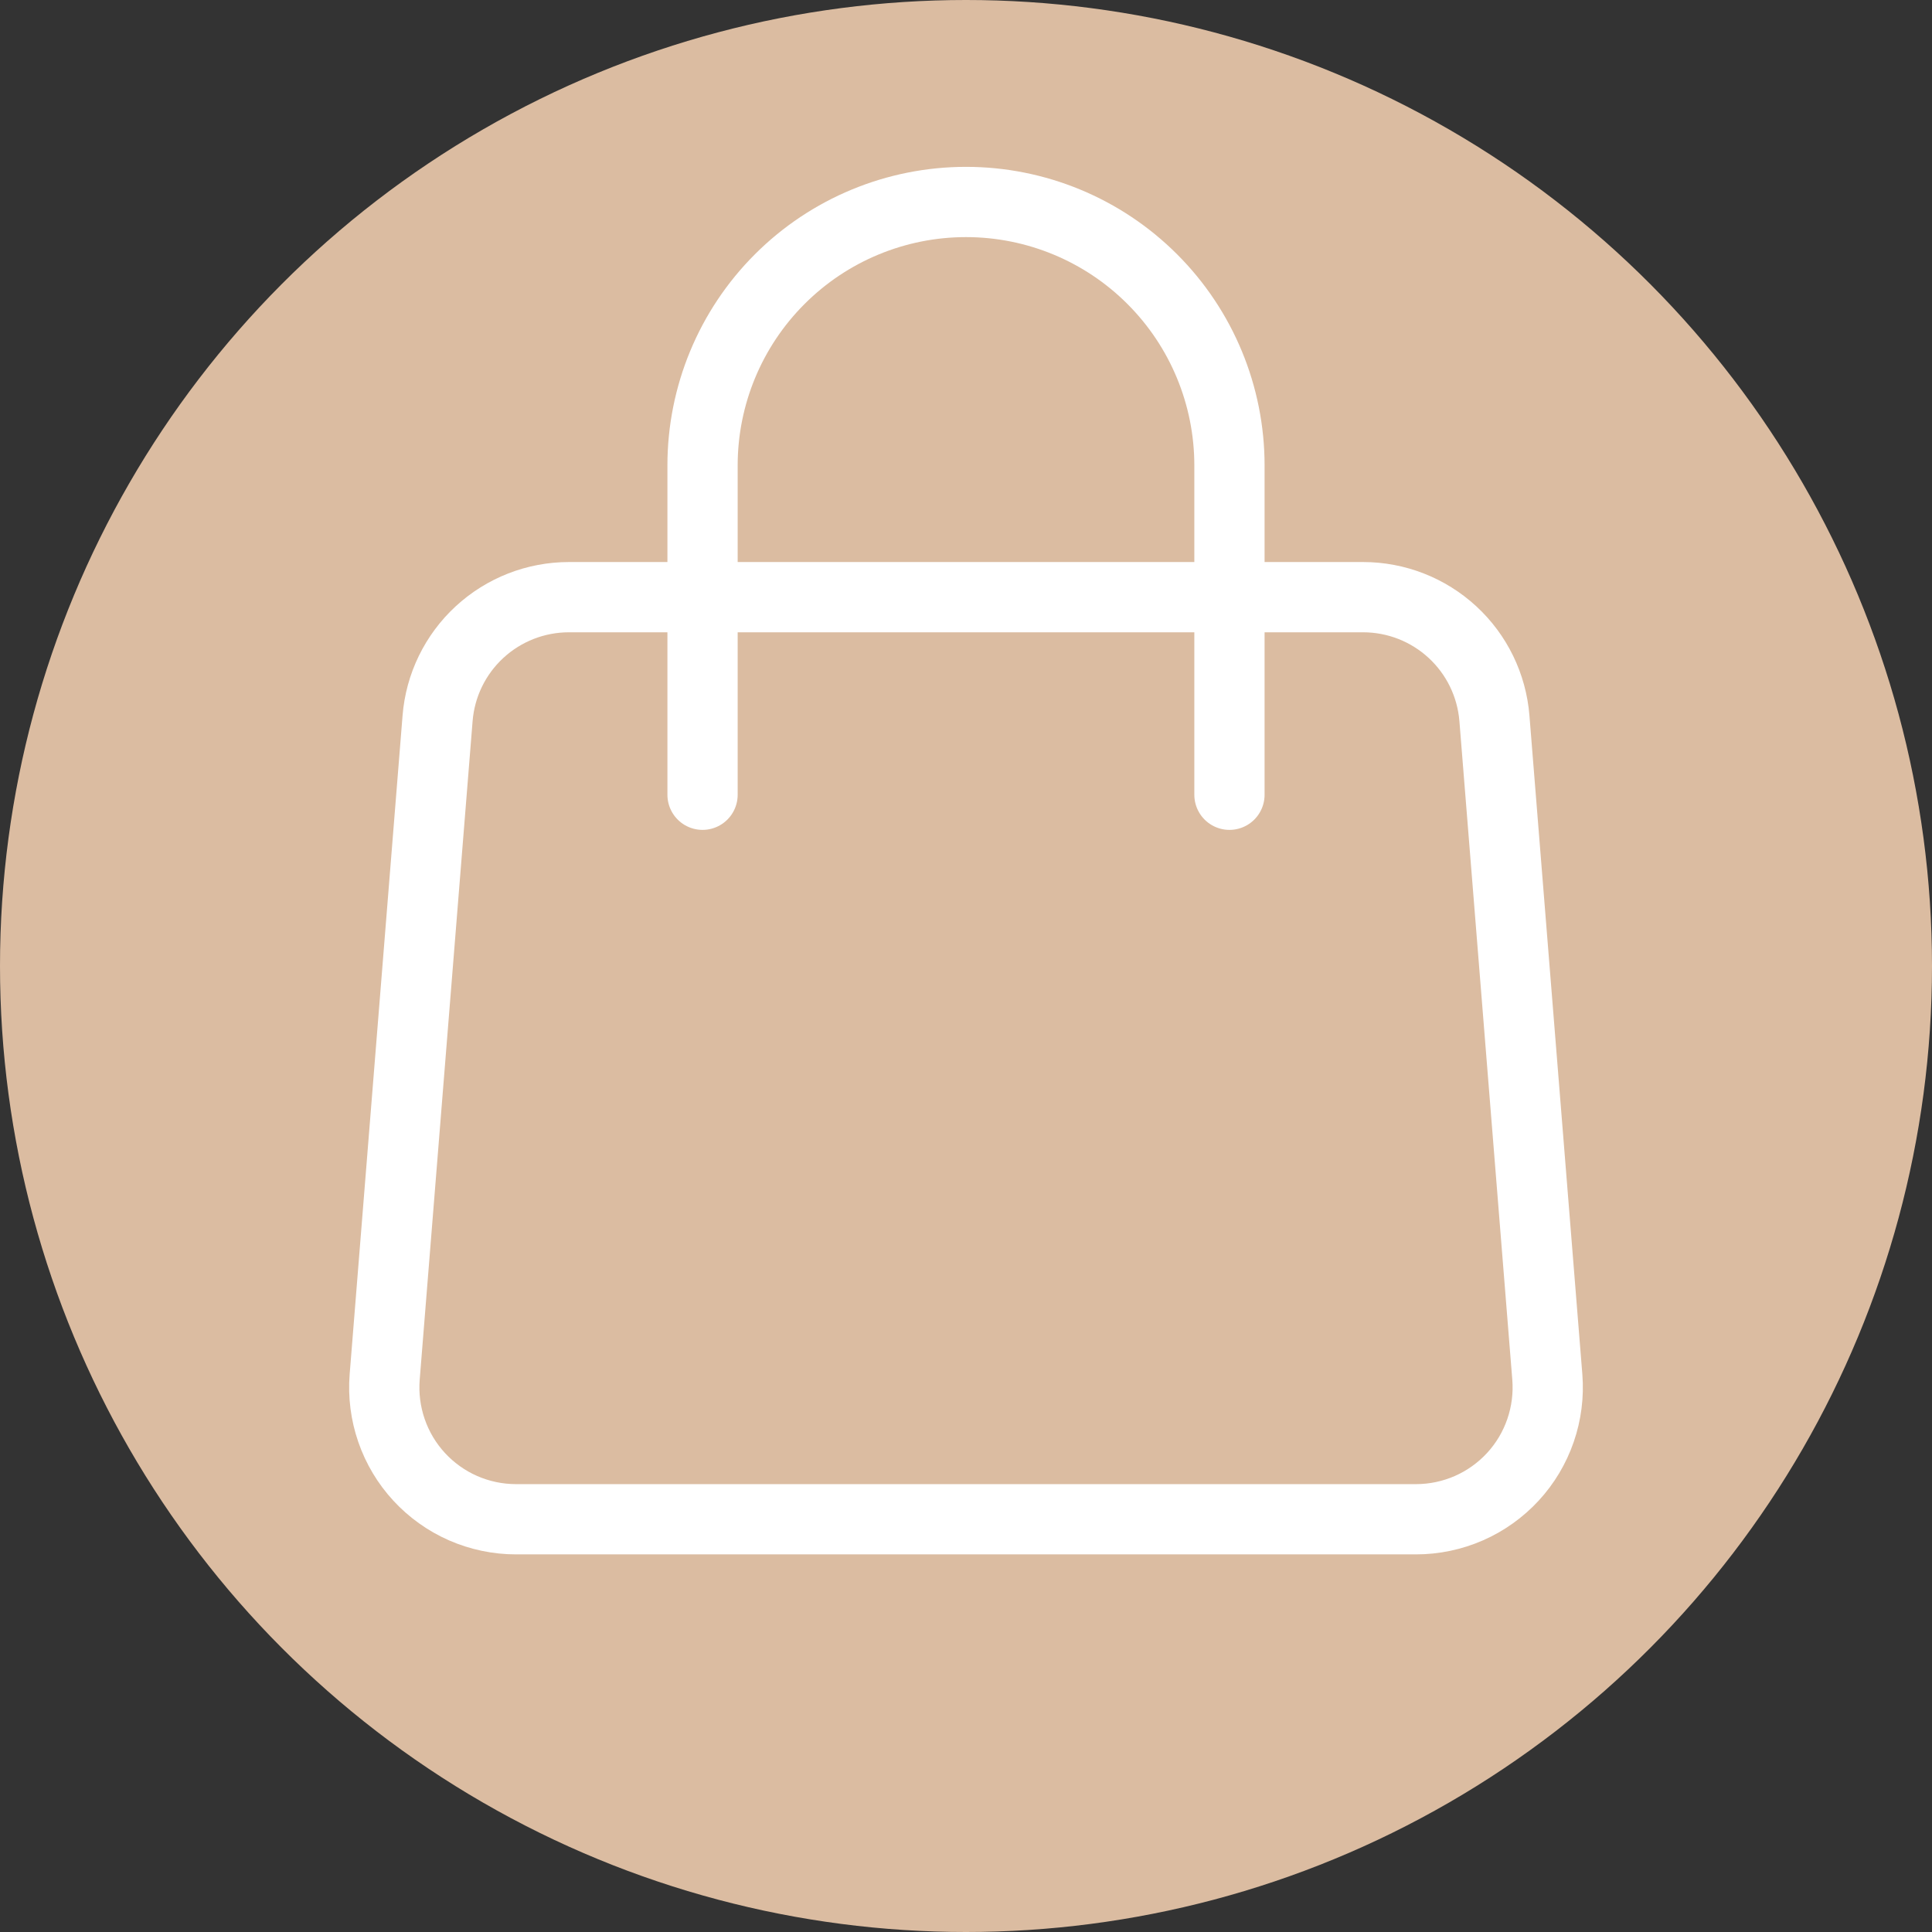 <svg width="55" height="55" viewBox="0 0 55 55" fill="none" xmlns="http://www.w3.org/2000/svg">
<rect x="0" y="0" width="55" height="55" fill="#333333" stroke="none"/>
<circle cx="27.5" cy="27.5" r="27.5" fill="#DBBCA1"/>
<path d="M12.457 20.45C12.532 19.51 12.959 18.633 13.652 17.994C14.345 17.355 15.253 17 16.196 17H38.804C39.747 17 40.655 17.355 41.348 17.994C42.041 18.633 42.468 19.51 42.543 20.45L44.049 39.2C44.09 39.716 44.024 40.235 43.855 40.724C43.686 41.214 43.418 41.663 43.067 42.043C42.716 42.423 42.29 42.727 41.816 42.935C41.342 43.142 40.83 43.25 40.312 43.25H14.688C14.171 43.25 13.658 43.142 13.184 42.935C12.71 42.727 12.284 42.423 11.933 42.043C11.582 41.663 11.314 41.214 11.145 40.724C10.976 40.235 10.91 39.716 10.951 39.2L12.457 20.45V20.45Z" stroke="white" stroke-width="2" stroke-linecap="round" stroke-linejoin="round"/>
<path d="M35 22.625V13.25C35 11.261 34.21 9.353 32.803 7.947C31.397 6.54 29.489 5.75 27.5 5.75C25.511 5.75 23.603 6.54 22.197 7.947C20.79 9.353 20 11.261 20 13.25V22.625" stroke="white" stroke-width="2" stroke-linecap="round" stroke-linejoin="round"/>
</svg>
